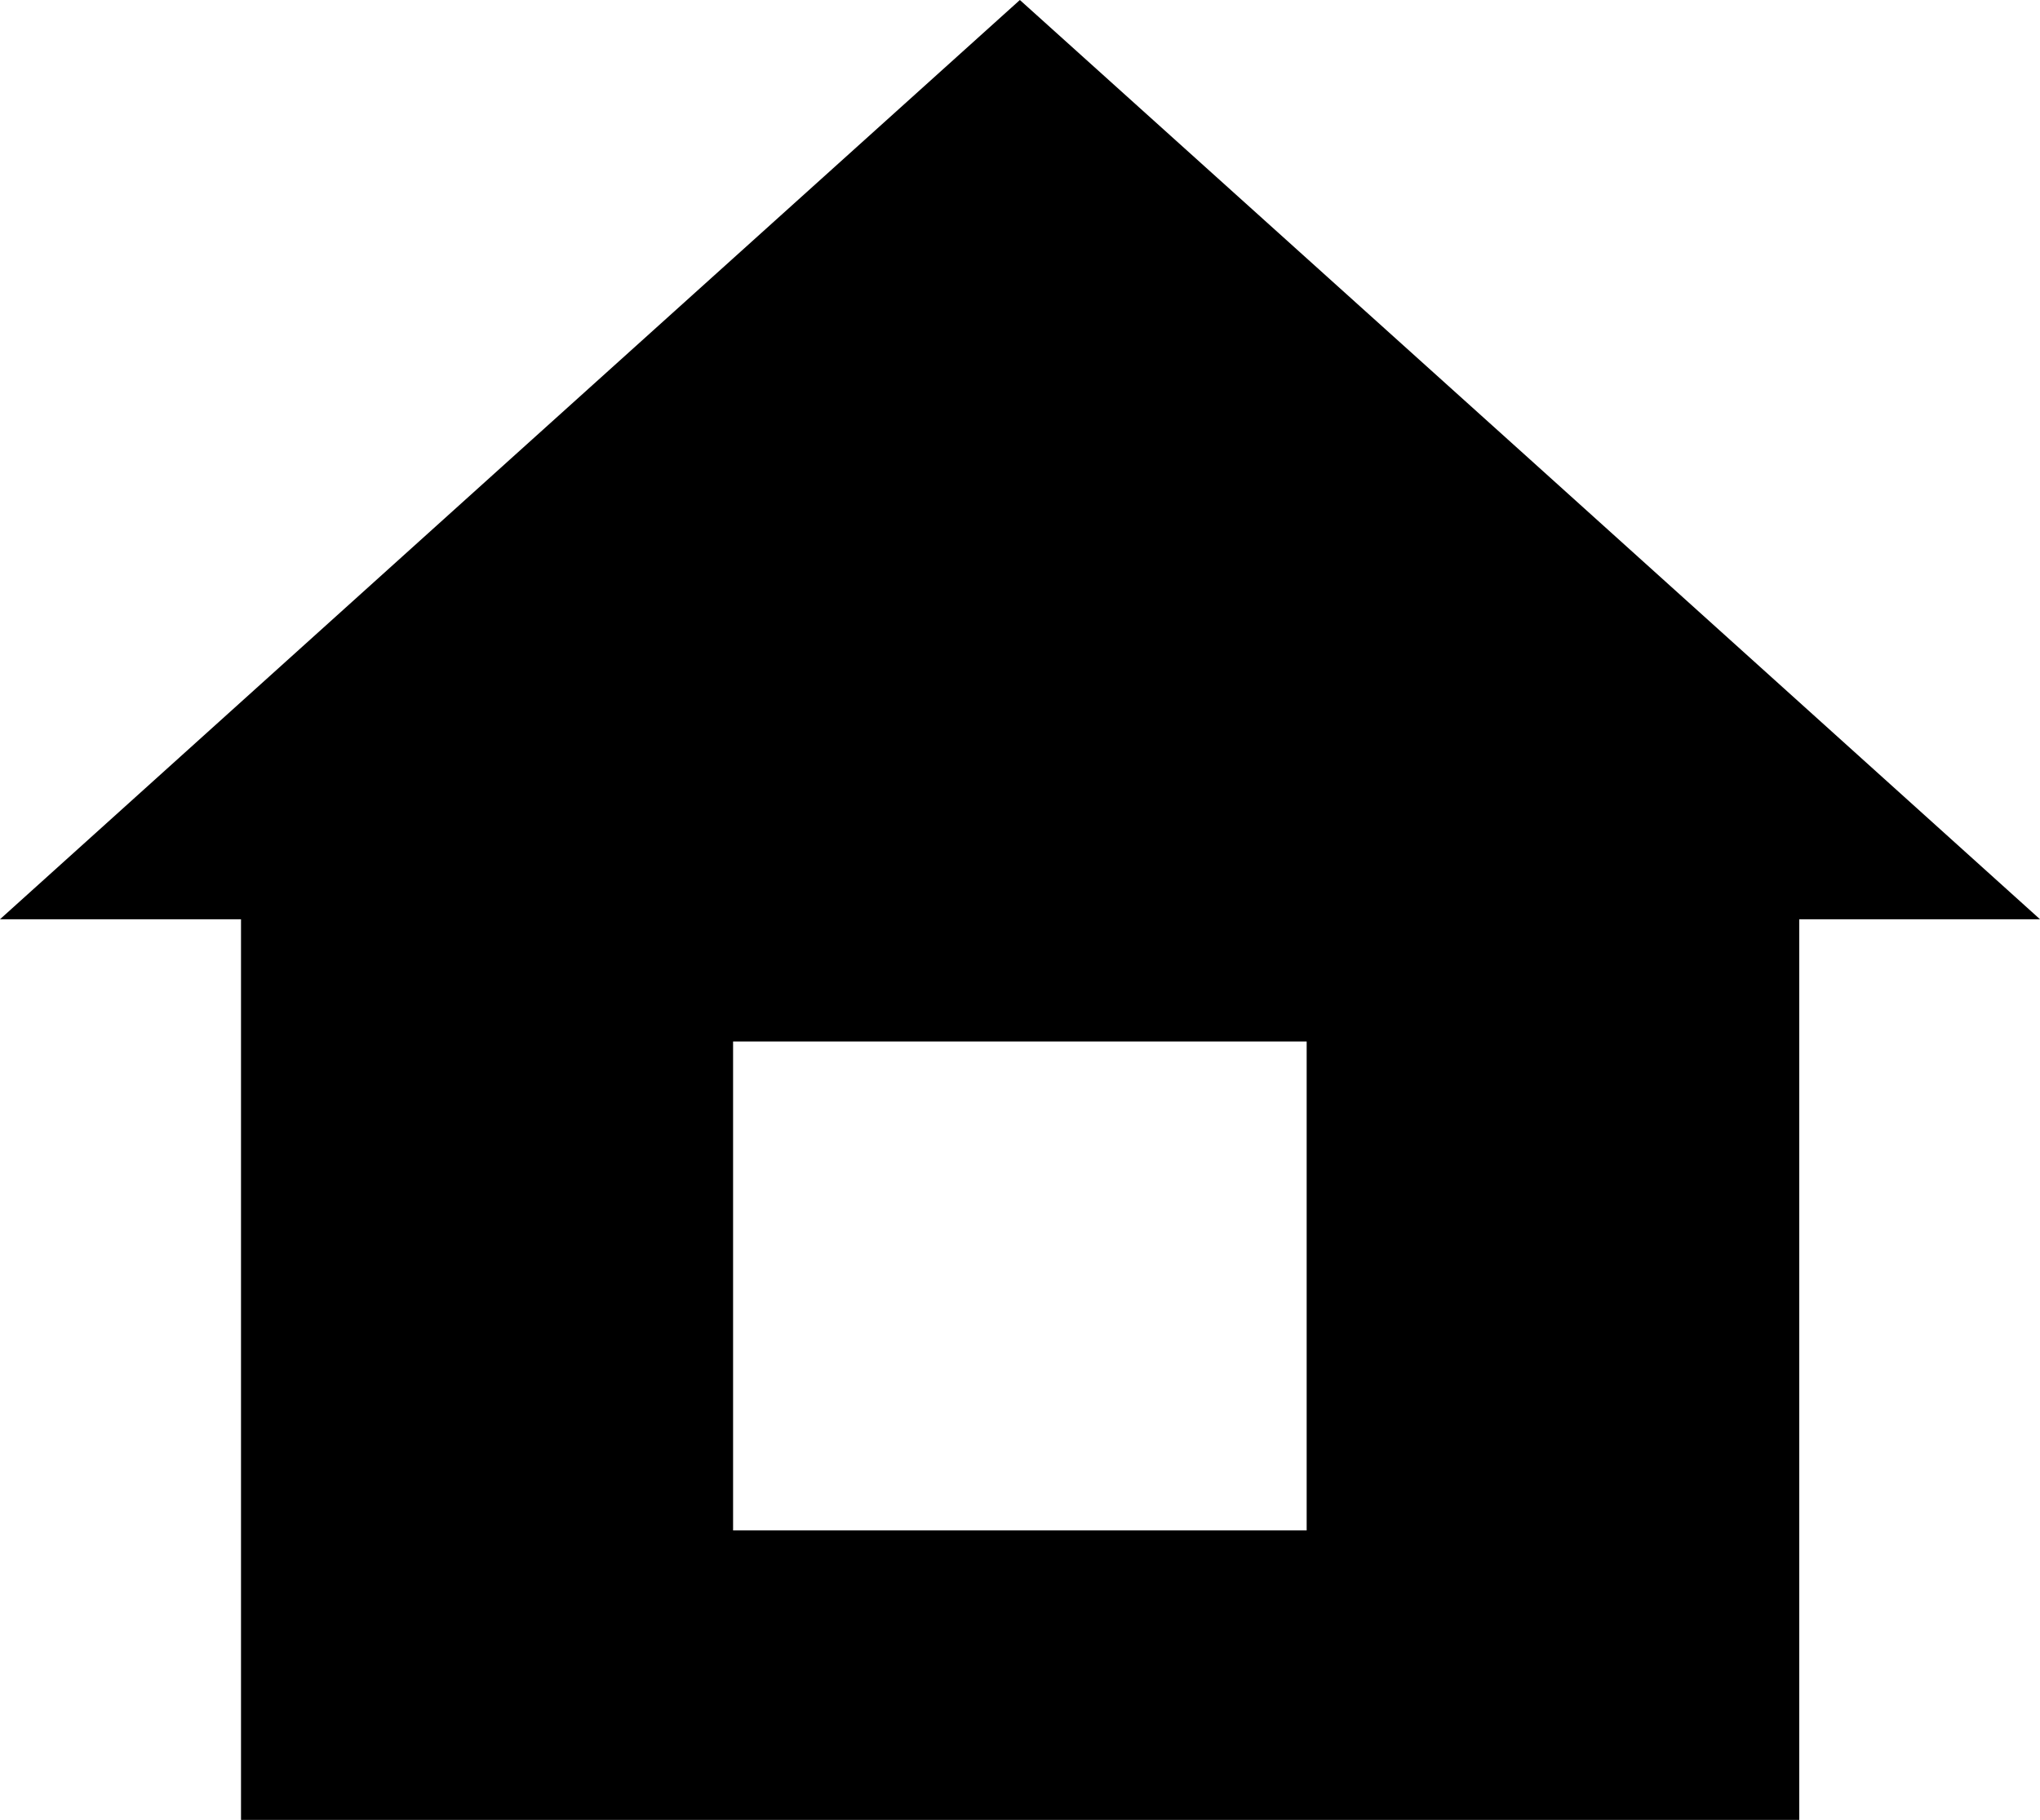 <svg xmlns="http://www.w3.org/2000/svg" viewBox="0 0 81.09 72.36">

    <title>Asset 3</title>
    <g id="Layer_2" data-name="Layer 2">
        <g id="Layer_1-2" data-name="Layer 1">
            <path class="cls-1"
                d="M81.09,36.55,60.82,18.27,40.54,0,20.27,18.27,0,36.55H9.58V72.36H71.52V36.55ZM51.94,60.85H29.14V41.41h22.8Z" />
        </g>
    </g>
</svg>